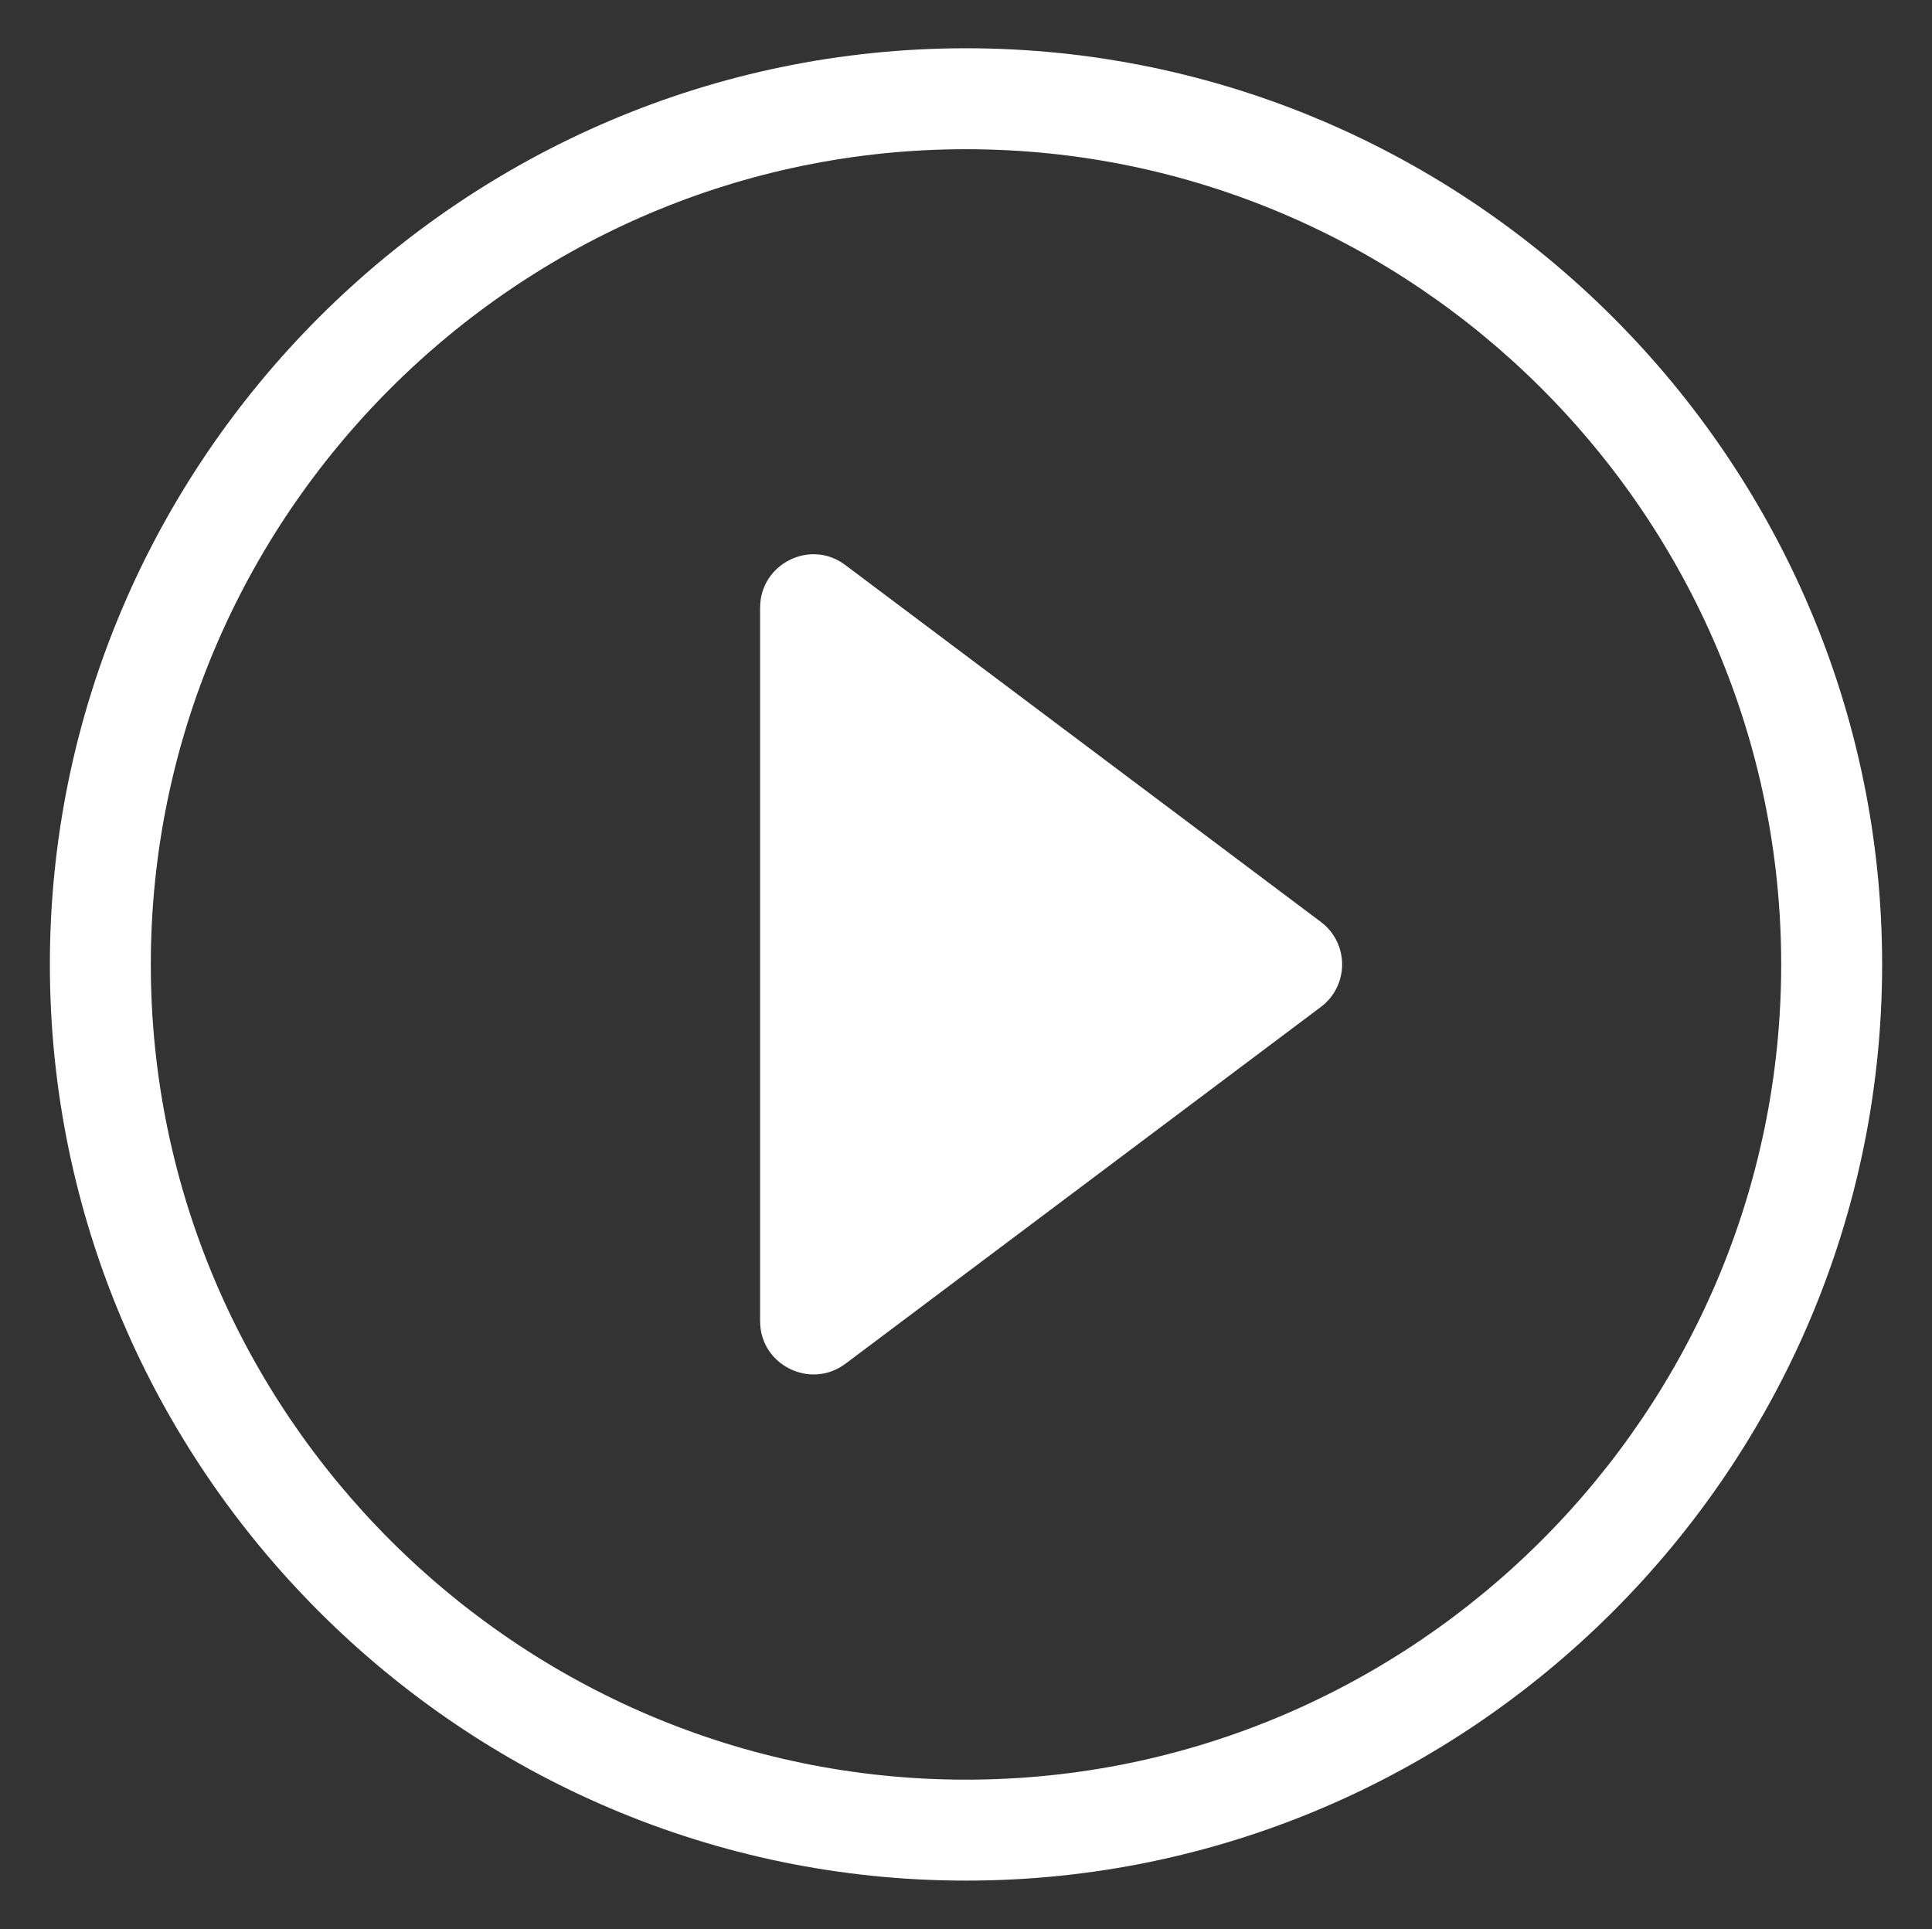 <?xml version="1.0" encoding="utf-8"?>
<!-- Generator: Adobe Illustrator 19.0.0, SVG Export Plug-In . SVG Version: 6.00 Build 0)  -->
<svg version="1.1" id="play_x5F_button" xmlns="http://www.w3.org/2000/svg" xmlns:xlink="http://www.w3.org/1999/xlink" x="0px"
	 y="0px" viewBox="-33.2 157.2 480.4 479.7" style="enable-background:new -33.2 157.2 480.4 479.7;" xml:space="preserve">
<rect x="-33.2" y="157.2" width="480.4" height="479.7" fill="#333333" stroke="none"/>
<style type="text/css">
	.st0{fill:#FFFFFF;}

	hover{
	fill:#333;
	}
</style>
<g>
	<g id="play-circle-outline">
		<path class="st0" d="M177,496.3l118.2-88.7c7.1-5.3,7.1-15.9,0-21.2L177,297.7c-8.7-6.6-21.2-0.3-21.2,10.6v177.4
			C155.8,496.6,168.3,502.8,177,496.3z M207,169.2C81.7,169.2-20.8,271.7-20.8,397S81.7,624.8,207,624.8S434.8,522.3,434.8,397
			S332.3,169.2,207,169.2z M207,599.7C95.5,599.7,4.3,508.5,4.3,397S95.5,194.3,207,194.3S409.7,285.5,409.7,397
			S318.5,599.7,207,599.7z"/>
	</g>
</g>
</svg>
